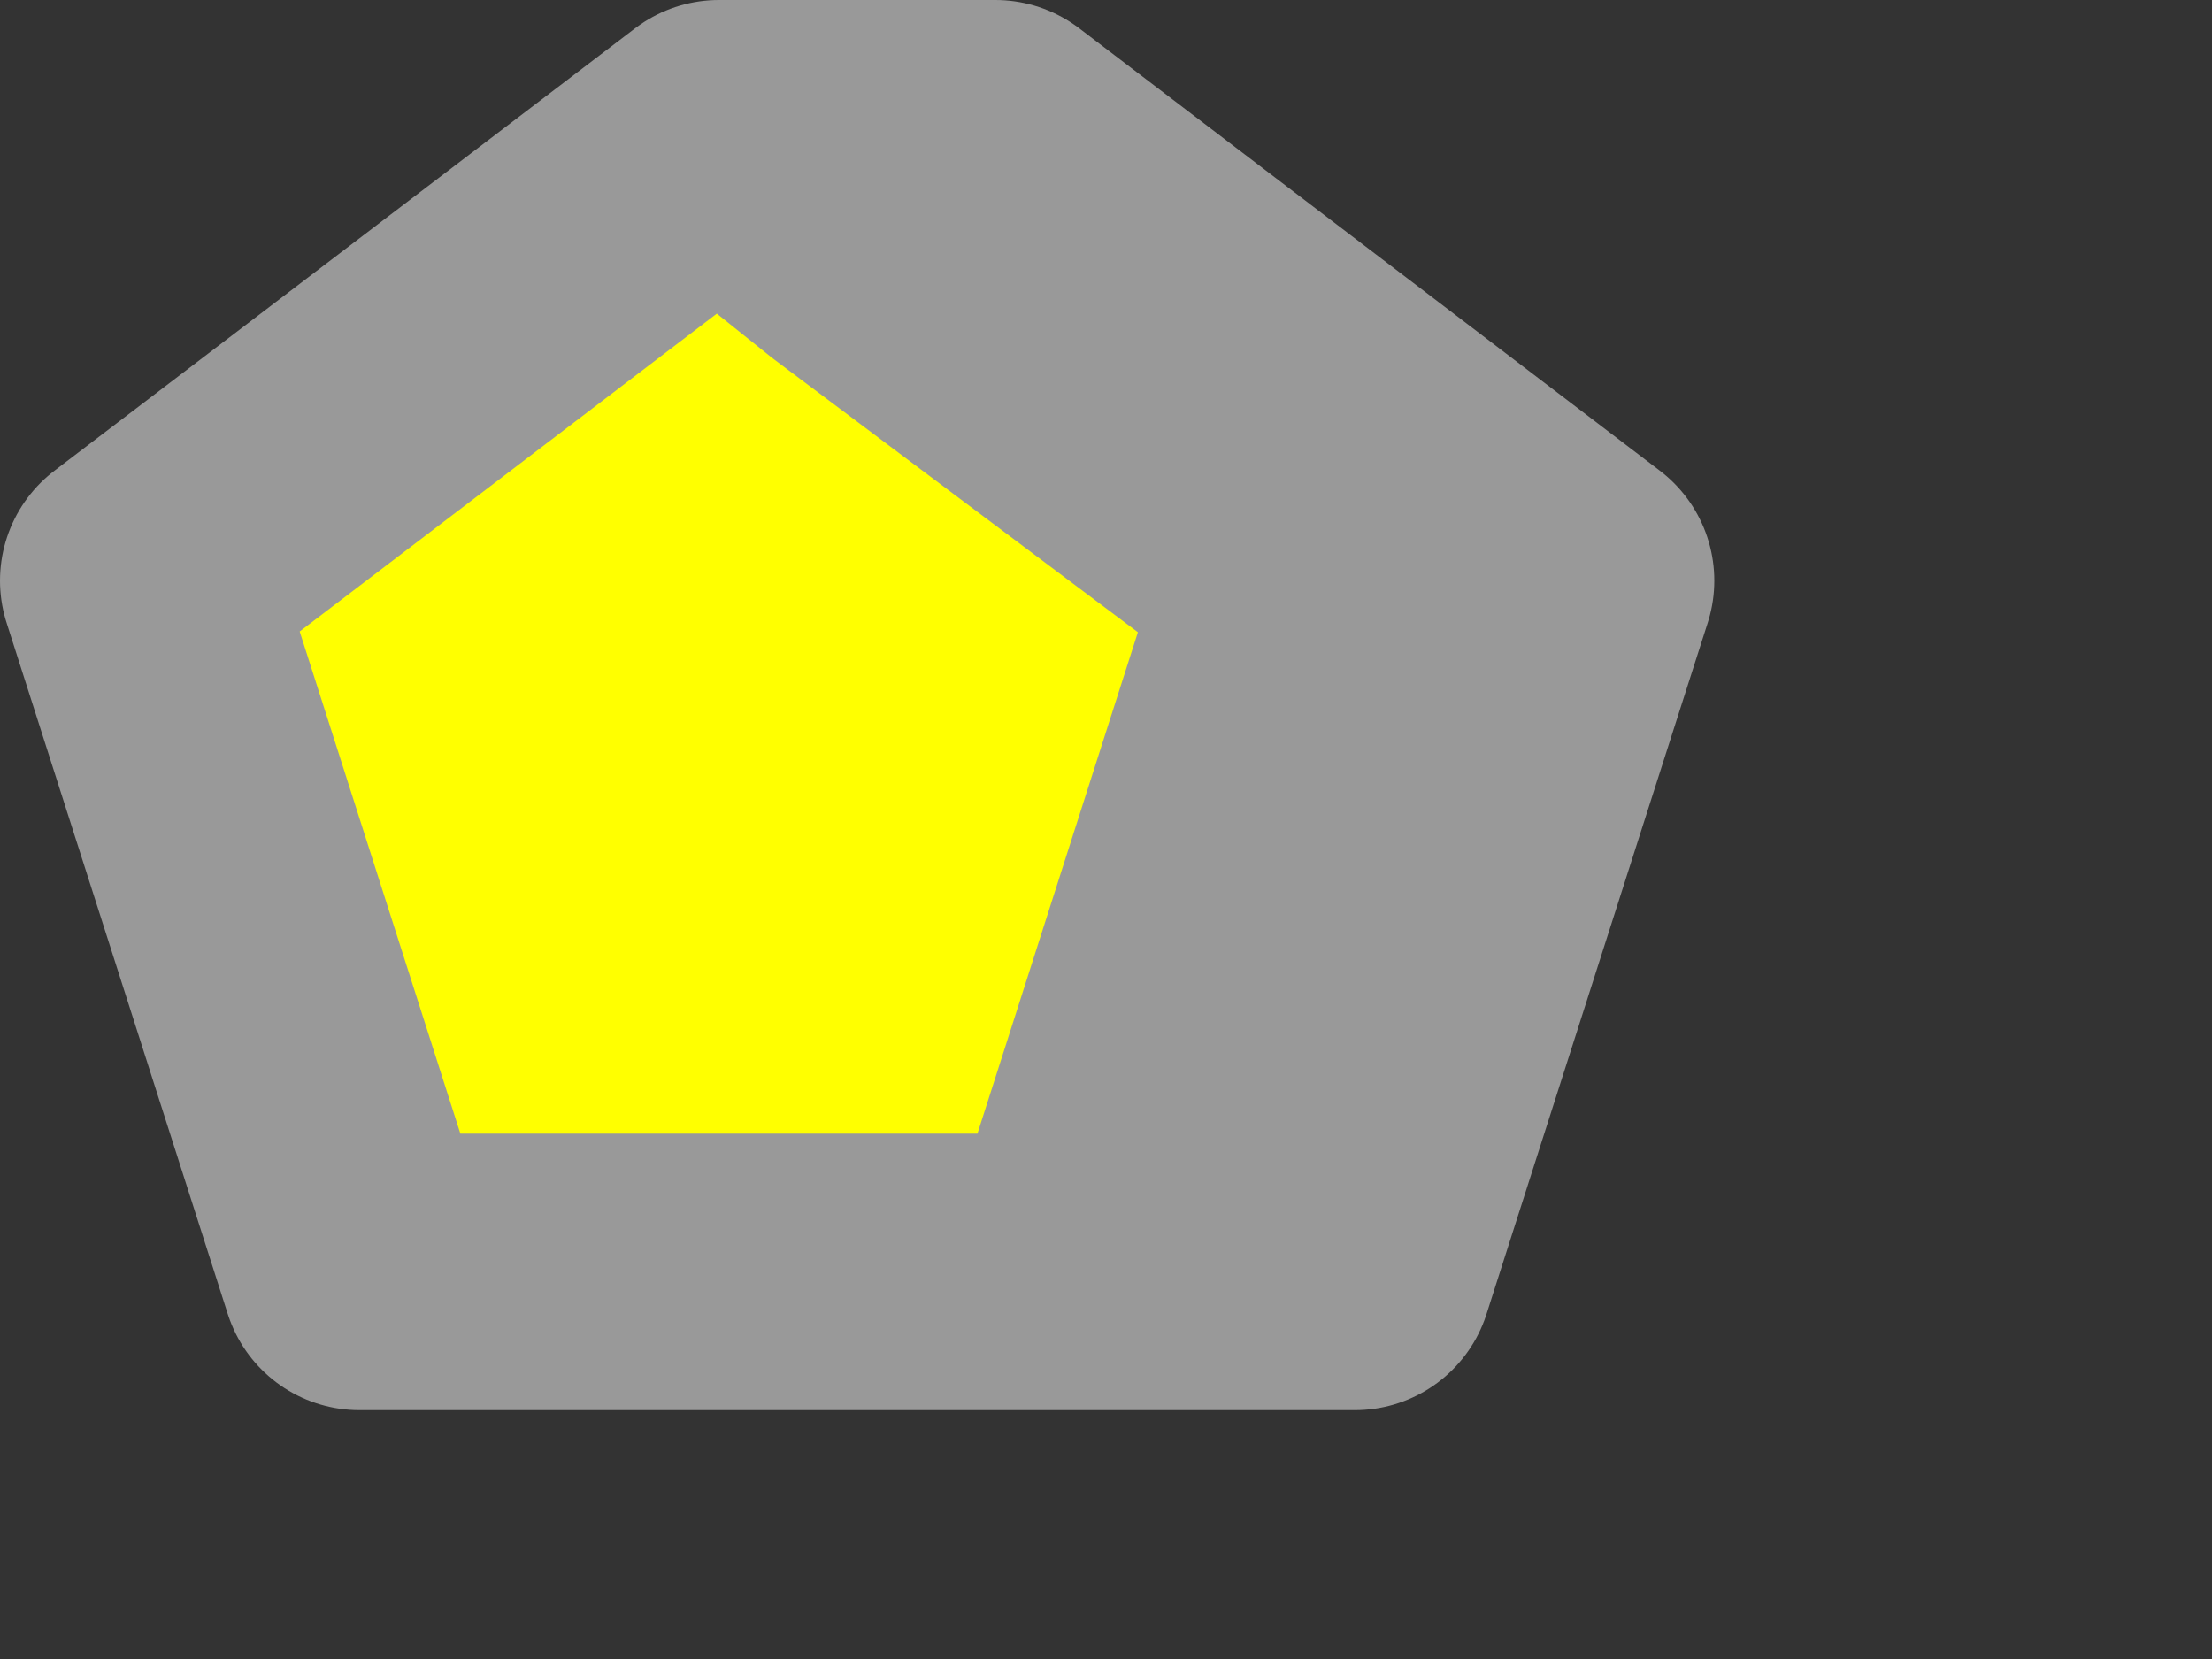 <?xml version="1.0" encoding="utf-8"?>
<svg version="1.1" id="Layer_1"
xmlns="http://www.w3.org/2000/svg"
xmlns:xlink="http://www.w3.org/1999/xlink"
xmlns:author="http://www.sothink.com"
width="4px" height="3px"
xml:space="preserve">
<rect width="100%" height="100%" fill="#333333" stroke="none"/>
<g id="255" transform="matrix(1, 0, 0, 1, 1.55, 1.3)">
<path style="fill:#D6D001;fill-opacity:1" d="M0.25,-1.05L1.3 -0.25L0.9 1L0.4 1L0.8 -0.25L0 -0.85L0.25 -1.05" />
<path style="fill:#FFFF00;fill-opacity:1" d="M-0.9,1L-1.3 -0.25L-0.25 -1.05L0 -0.85L0.8 -0.25L0.4 1L-0.9 1" />
<path style="fill:none;stroke-width:0.5;stroke-linecap:round;stroke-linejoin:round;stroke-miterlimit:3;stroke:#999999;stroke-opacity:1" d="M0.4,1L0.8 -0.25L0 -0.85L-0.25 -1.05L-1.3 -0.25L-0.9 1L0.4 1L0.9 1L1.3 -0.25L0.8 -0.25M0,-0.85L0.25 -1.05L1.3 -0.25M0.25,-1.05L-0.25 -1.05" />
</g>
</svg>
